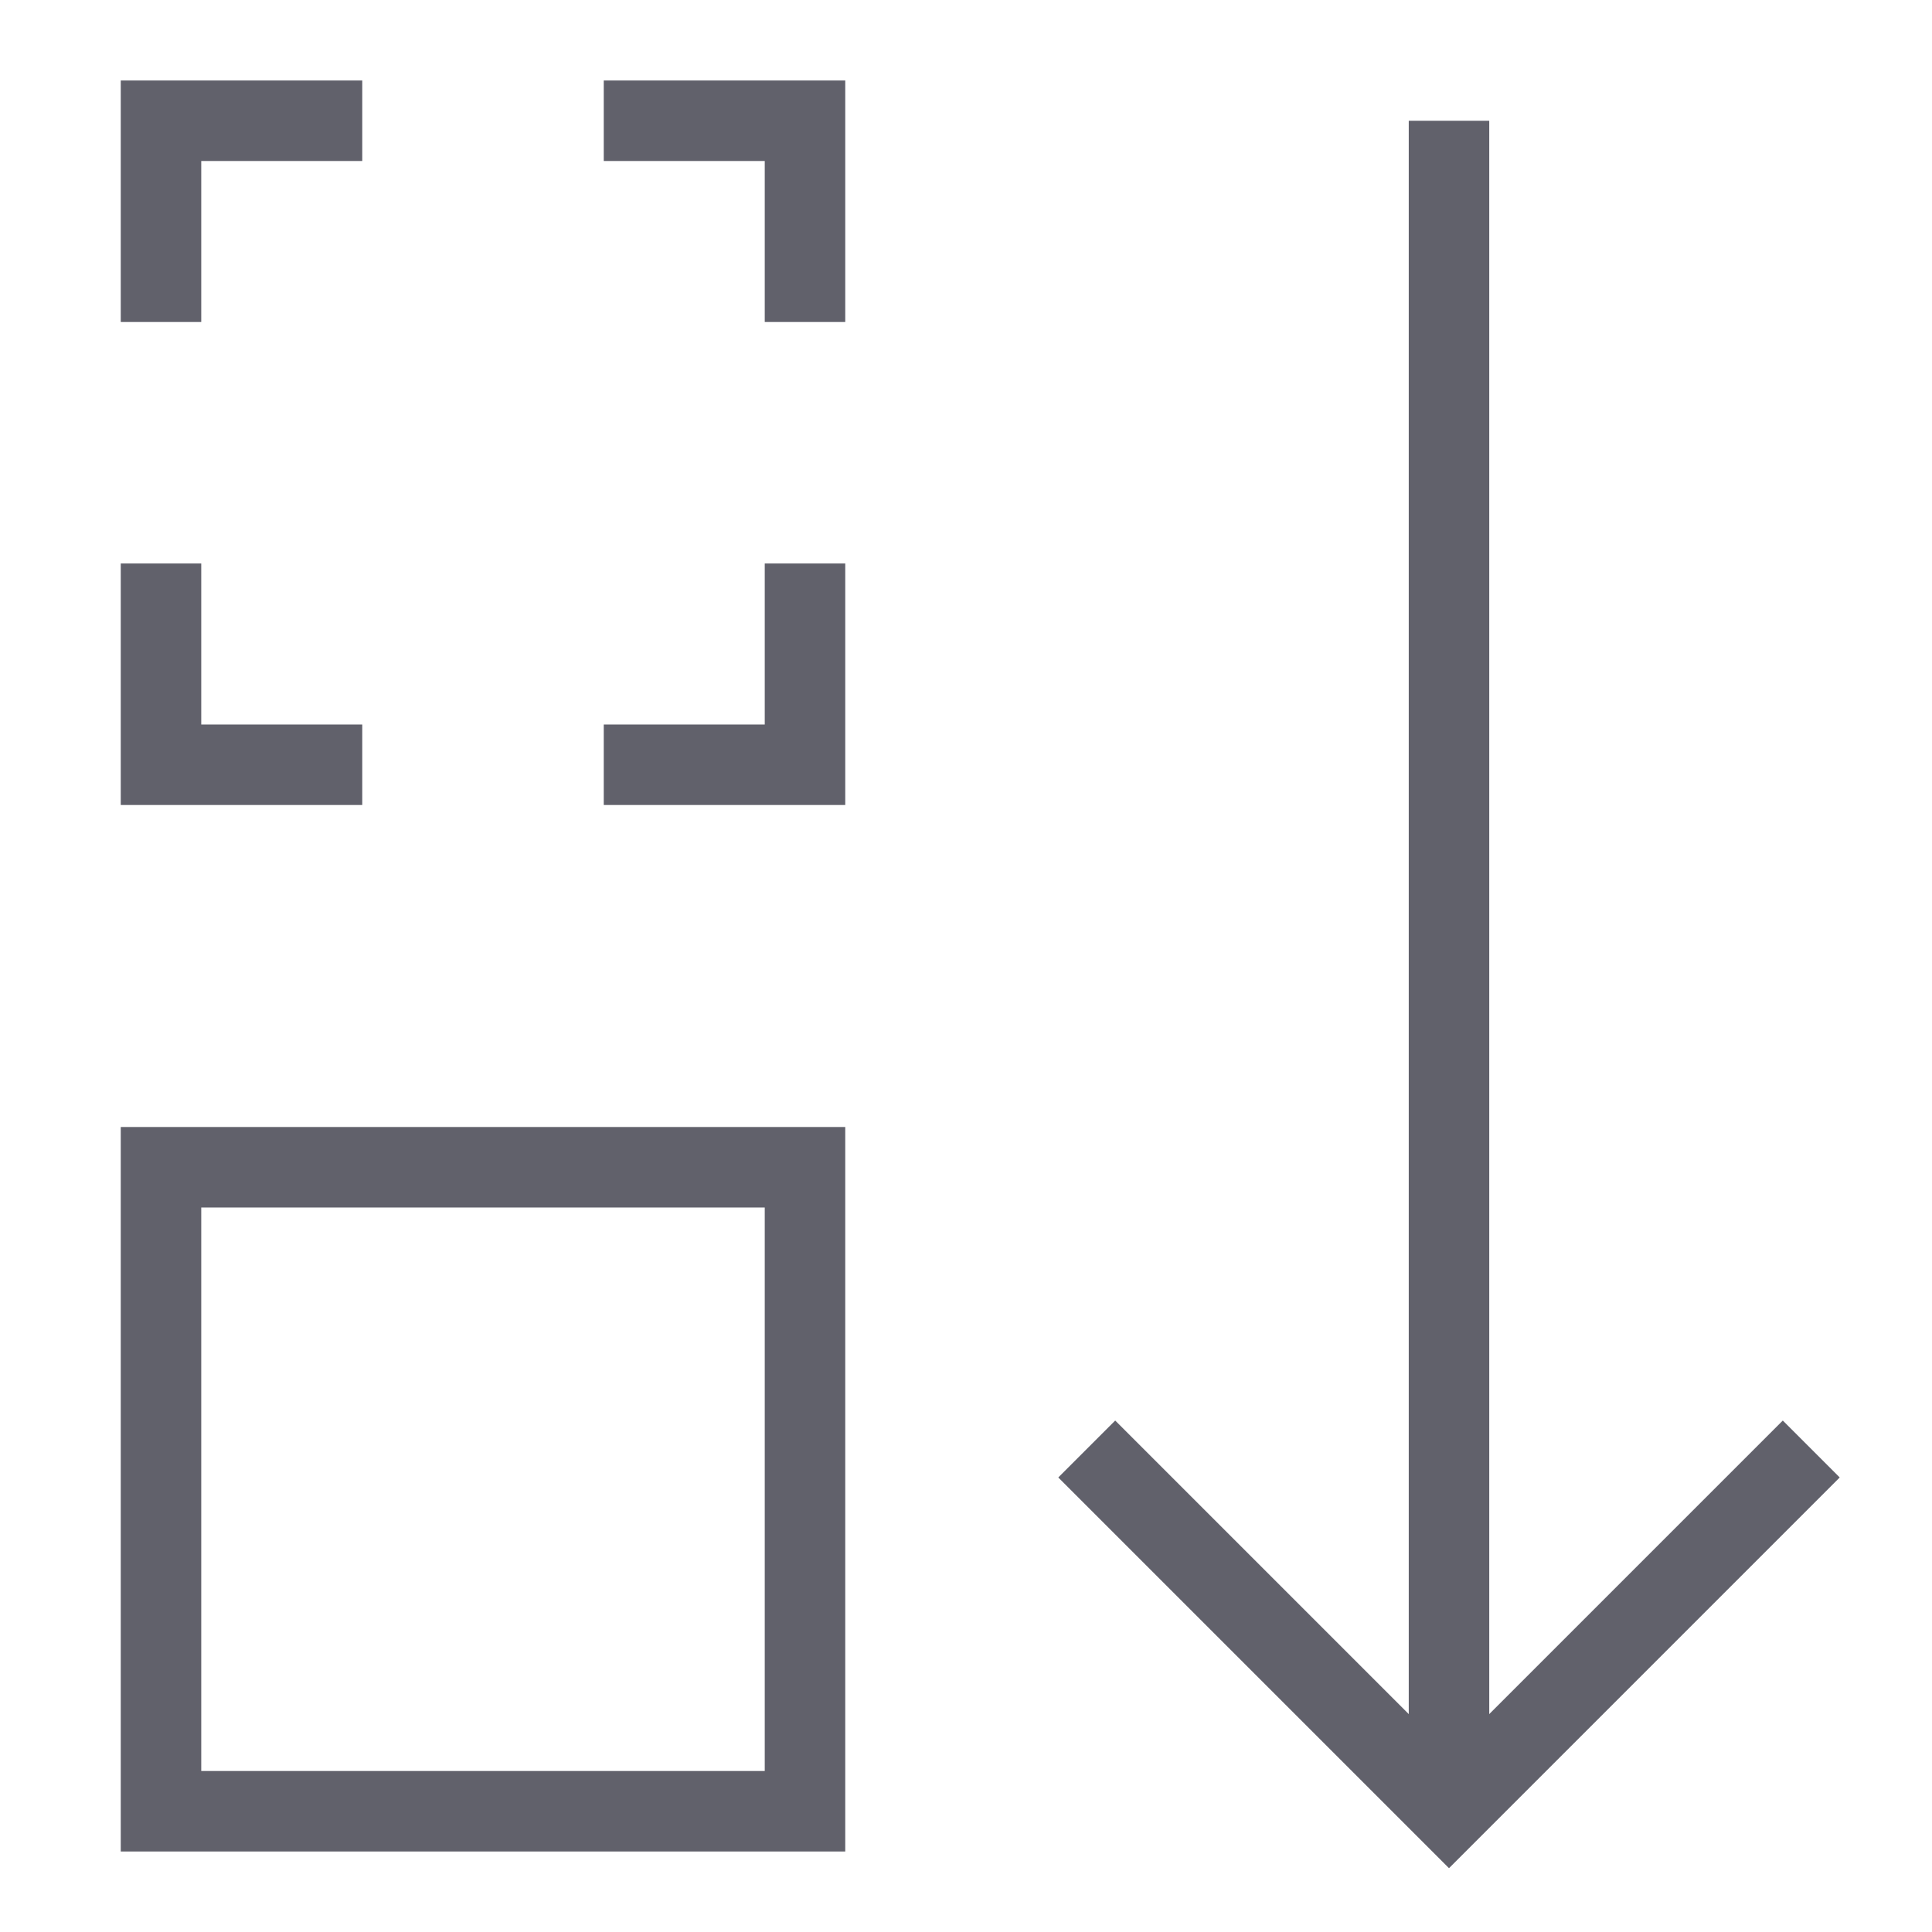 <svg xmlns="http://www.w3.org/2000/svg" height="24" width="24" viewBox="0 0 48 48"><polyline data-color="color-2" points="36 3 36 45 36 44" fill="none" stroke="#61616b" stroke-width="2"></polyline><rect x="4" y="29" width="16" height="16" fill="none" stroke="#61616b" stroke-width="2"></rect><polyline data-color="color-2" points="27 36 36 45 45 36" fill="none" stroke="#61616b" stroke-width="2"></polyline><polyline points="9 3 4 3 4 8" fill="none" stroke="#61616b" stroke-width="2"></polyline><polyline points="15 19 20 19 20 14" fill="none" stroke="#61616b" stroke-width="2"></polyline><polyline points="20 8 20 3 15 3" fill="none" stroke="#61616b" stroke-width="2"></polyline><polyline points="4 14 4 19 9 19" fill="none" stroke="#61616b" stroke-width="2"></polyline></svg>